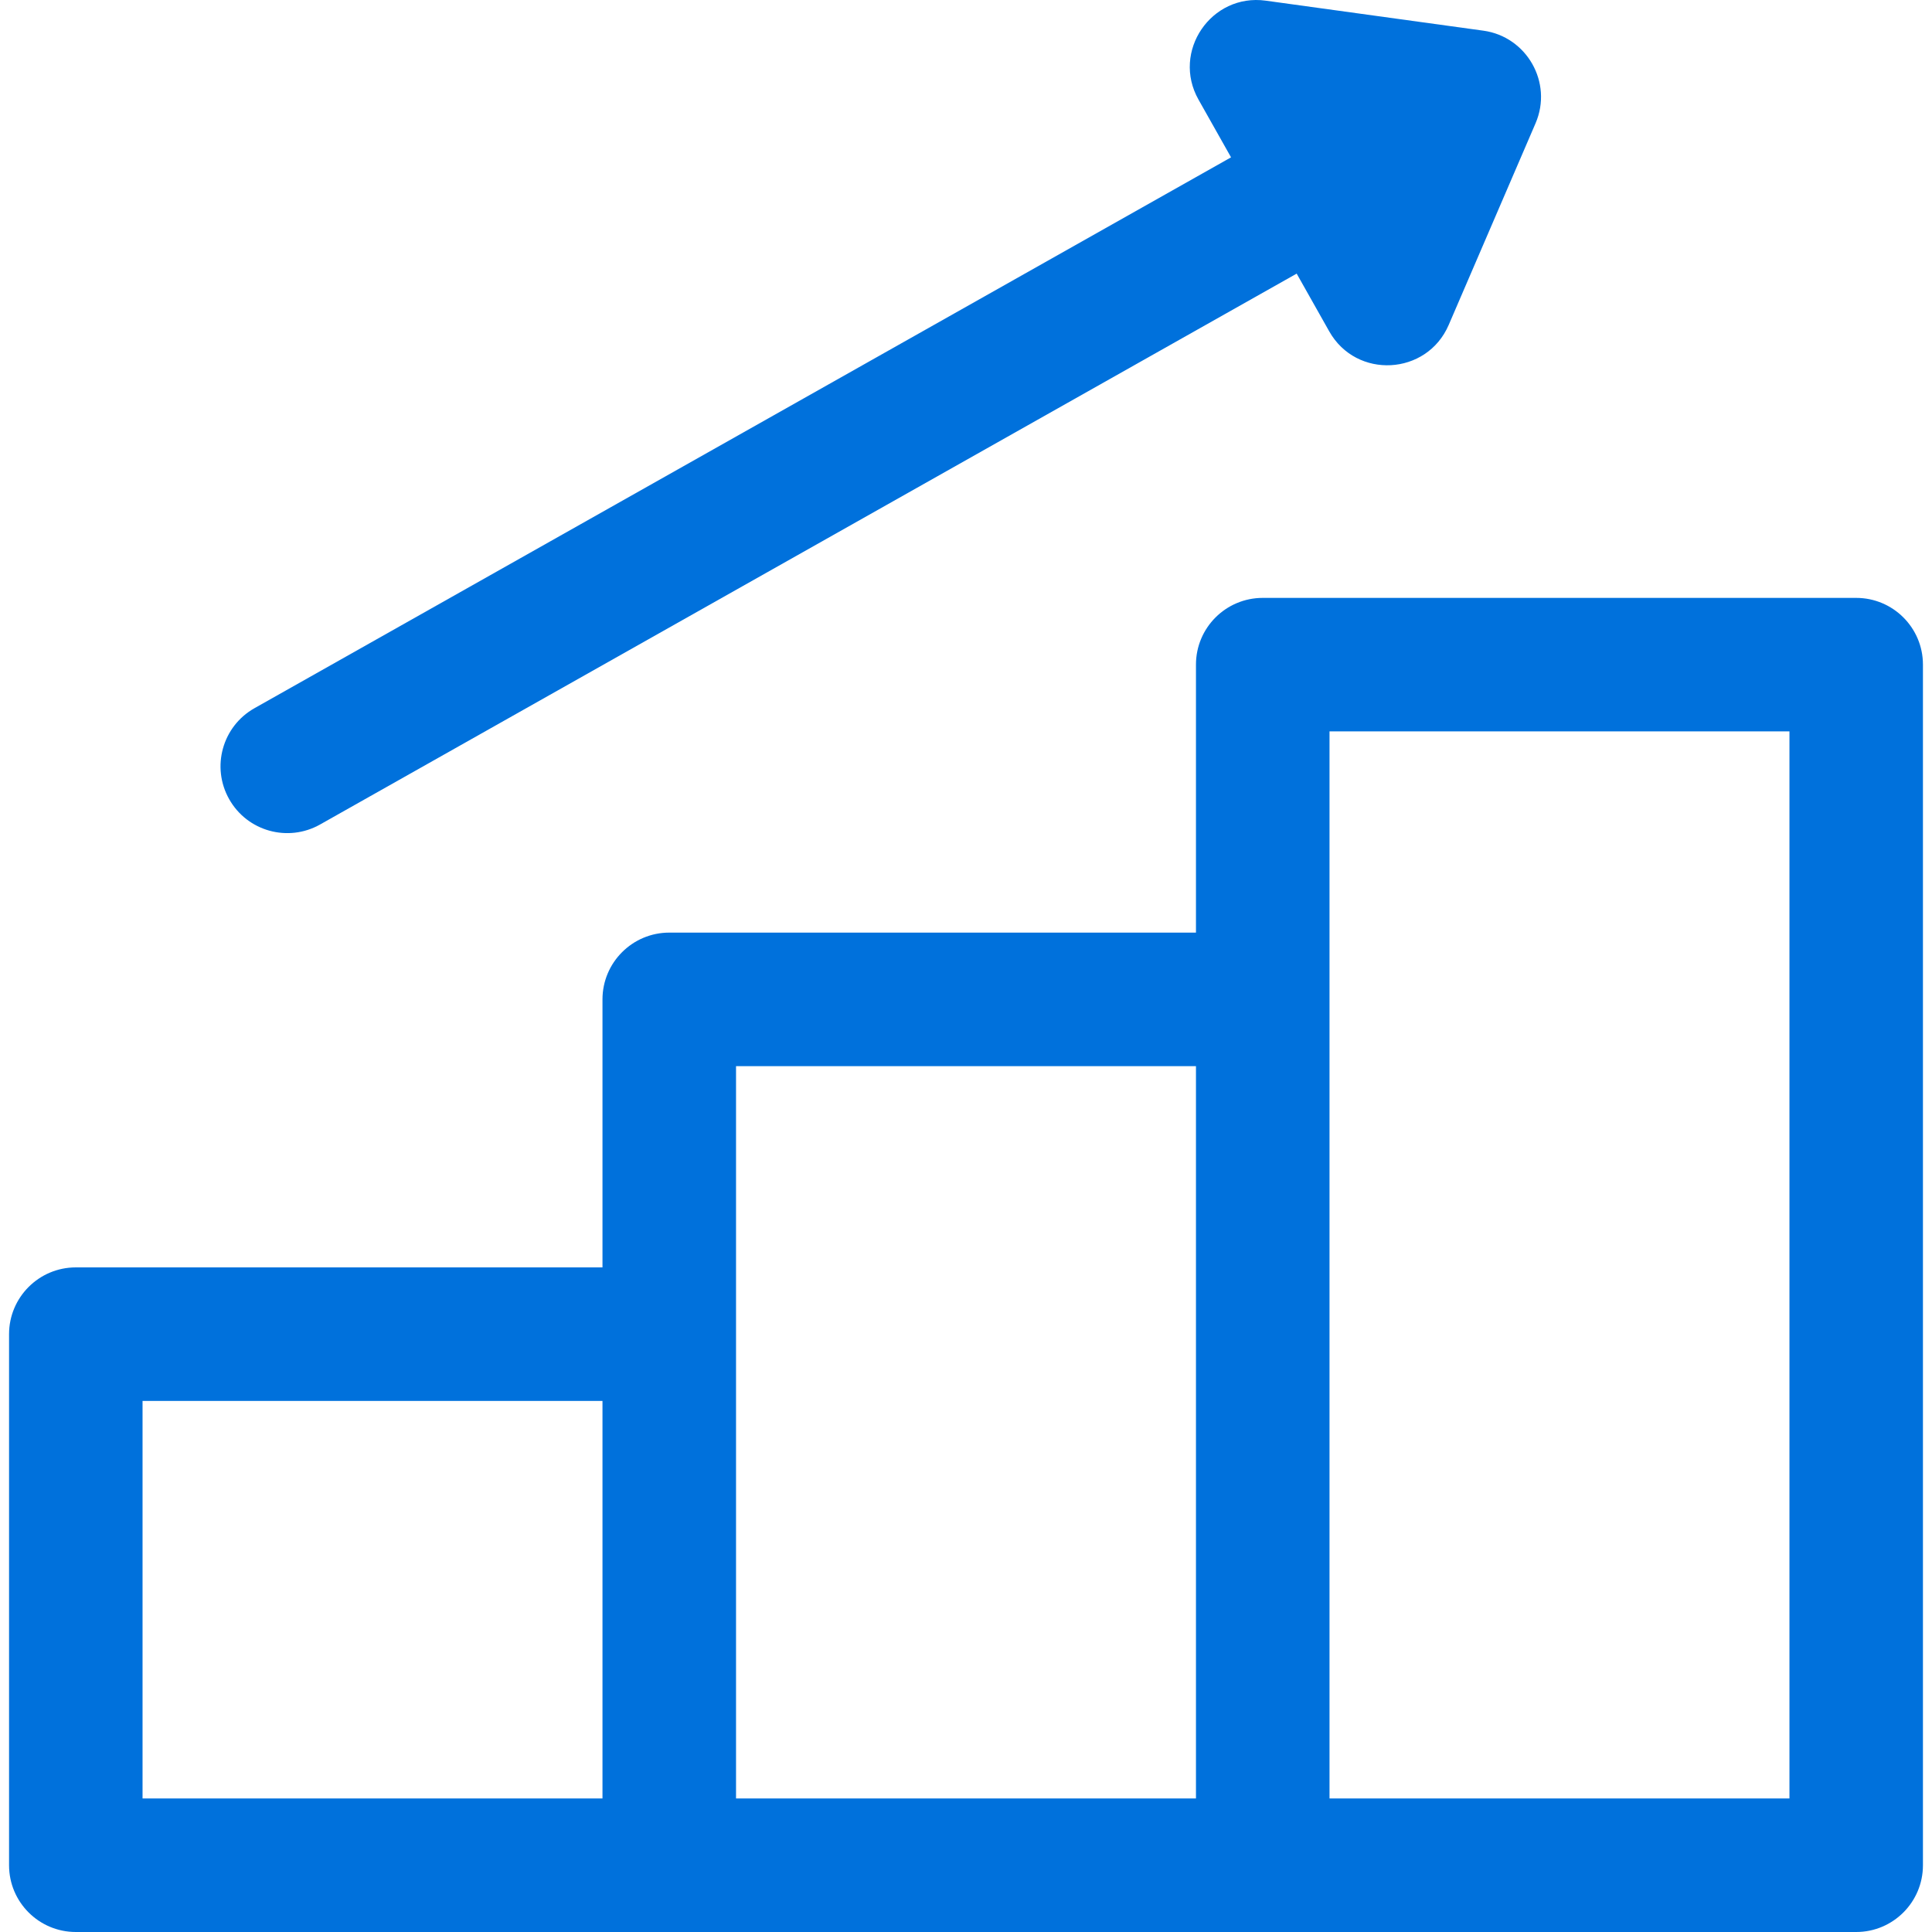 <svg width="32" height="32" viewBox="0 0 32 32" fill="none" xmlns="http://www.w3.org/2000/svg">
<g clip-path="url(#clip0_58_4752)">
<path d="M30.744 9.903H20.915C20.304 9.903 19.809 10.398 19.809 11.008V15.447H11.085C10.475 15.447 9.979 15.943 9.979 16.553V20.992H1.256C0.645 20.992 0.15 21.488 0.15 22.098V30.894C0.15 31.505 0.645 32 1.256 32C1.853 32 30.211 32 30.744 32C31.355 32 31.85 31.505 31.85 30.894V11.008C31.85 10.398 31.355 9.903 30.744 9.903ZM9.979 29.788H2.361V23.204H9.979V29.788ZM19.809 29.788H12.191C12.191 28.872 12.191 17.931 12.191 17.659H19.809V29.788ZM29.639 29.788H22.021C22.021 29.076 22.021 12.824 22.021 12.114H29.639V29.788H29.639Z" fill="#0071DC"/>
<path d="M24.569 0.508L20.965 0.011C20.061 -0.114 19.402 0.854 19.851 1.65L20.39 2.606L4.215 11.73C3.683 12.03 3.495 12.705 3.796 13.237C4.096 13.769 4.77 13.956 5.302 13.656L21.477 4.532L22.016 5.488C22.466 6.286 23.634 6.22 23.995 5.382L25.434 2.041C25.724 1.364 25.284 0.606 24.569 0.508Z" fill="#0071DC"/>
</g>
<defs>
<clipPath id="clip0_58_4752">
<rect width="32" height="32" fill="white"/>
</clipPath>
</defs>
</svg>
